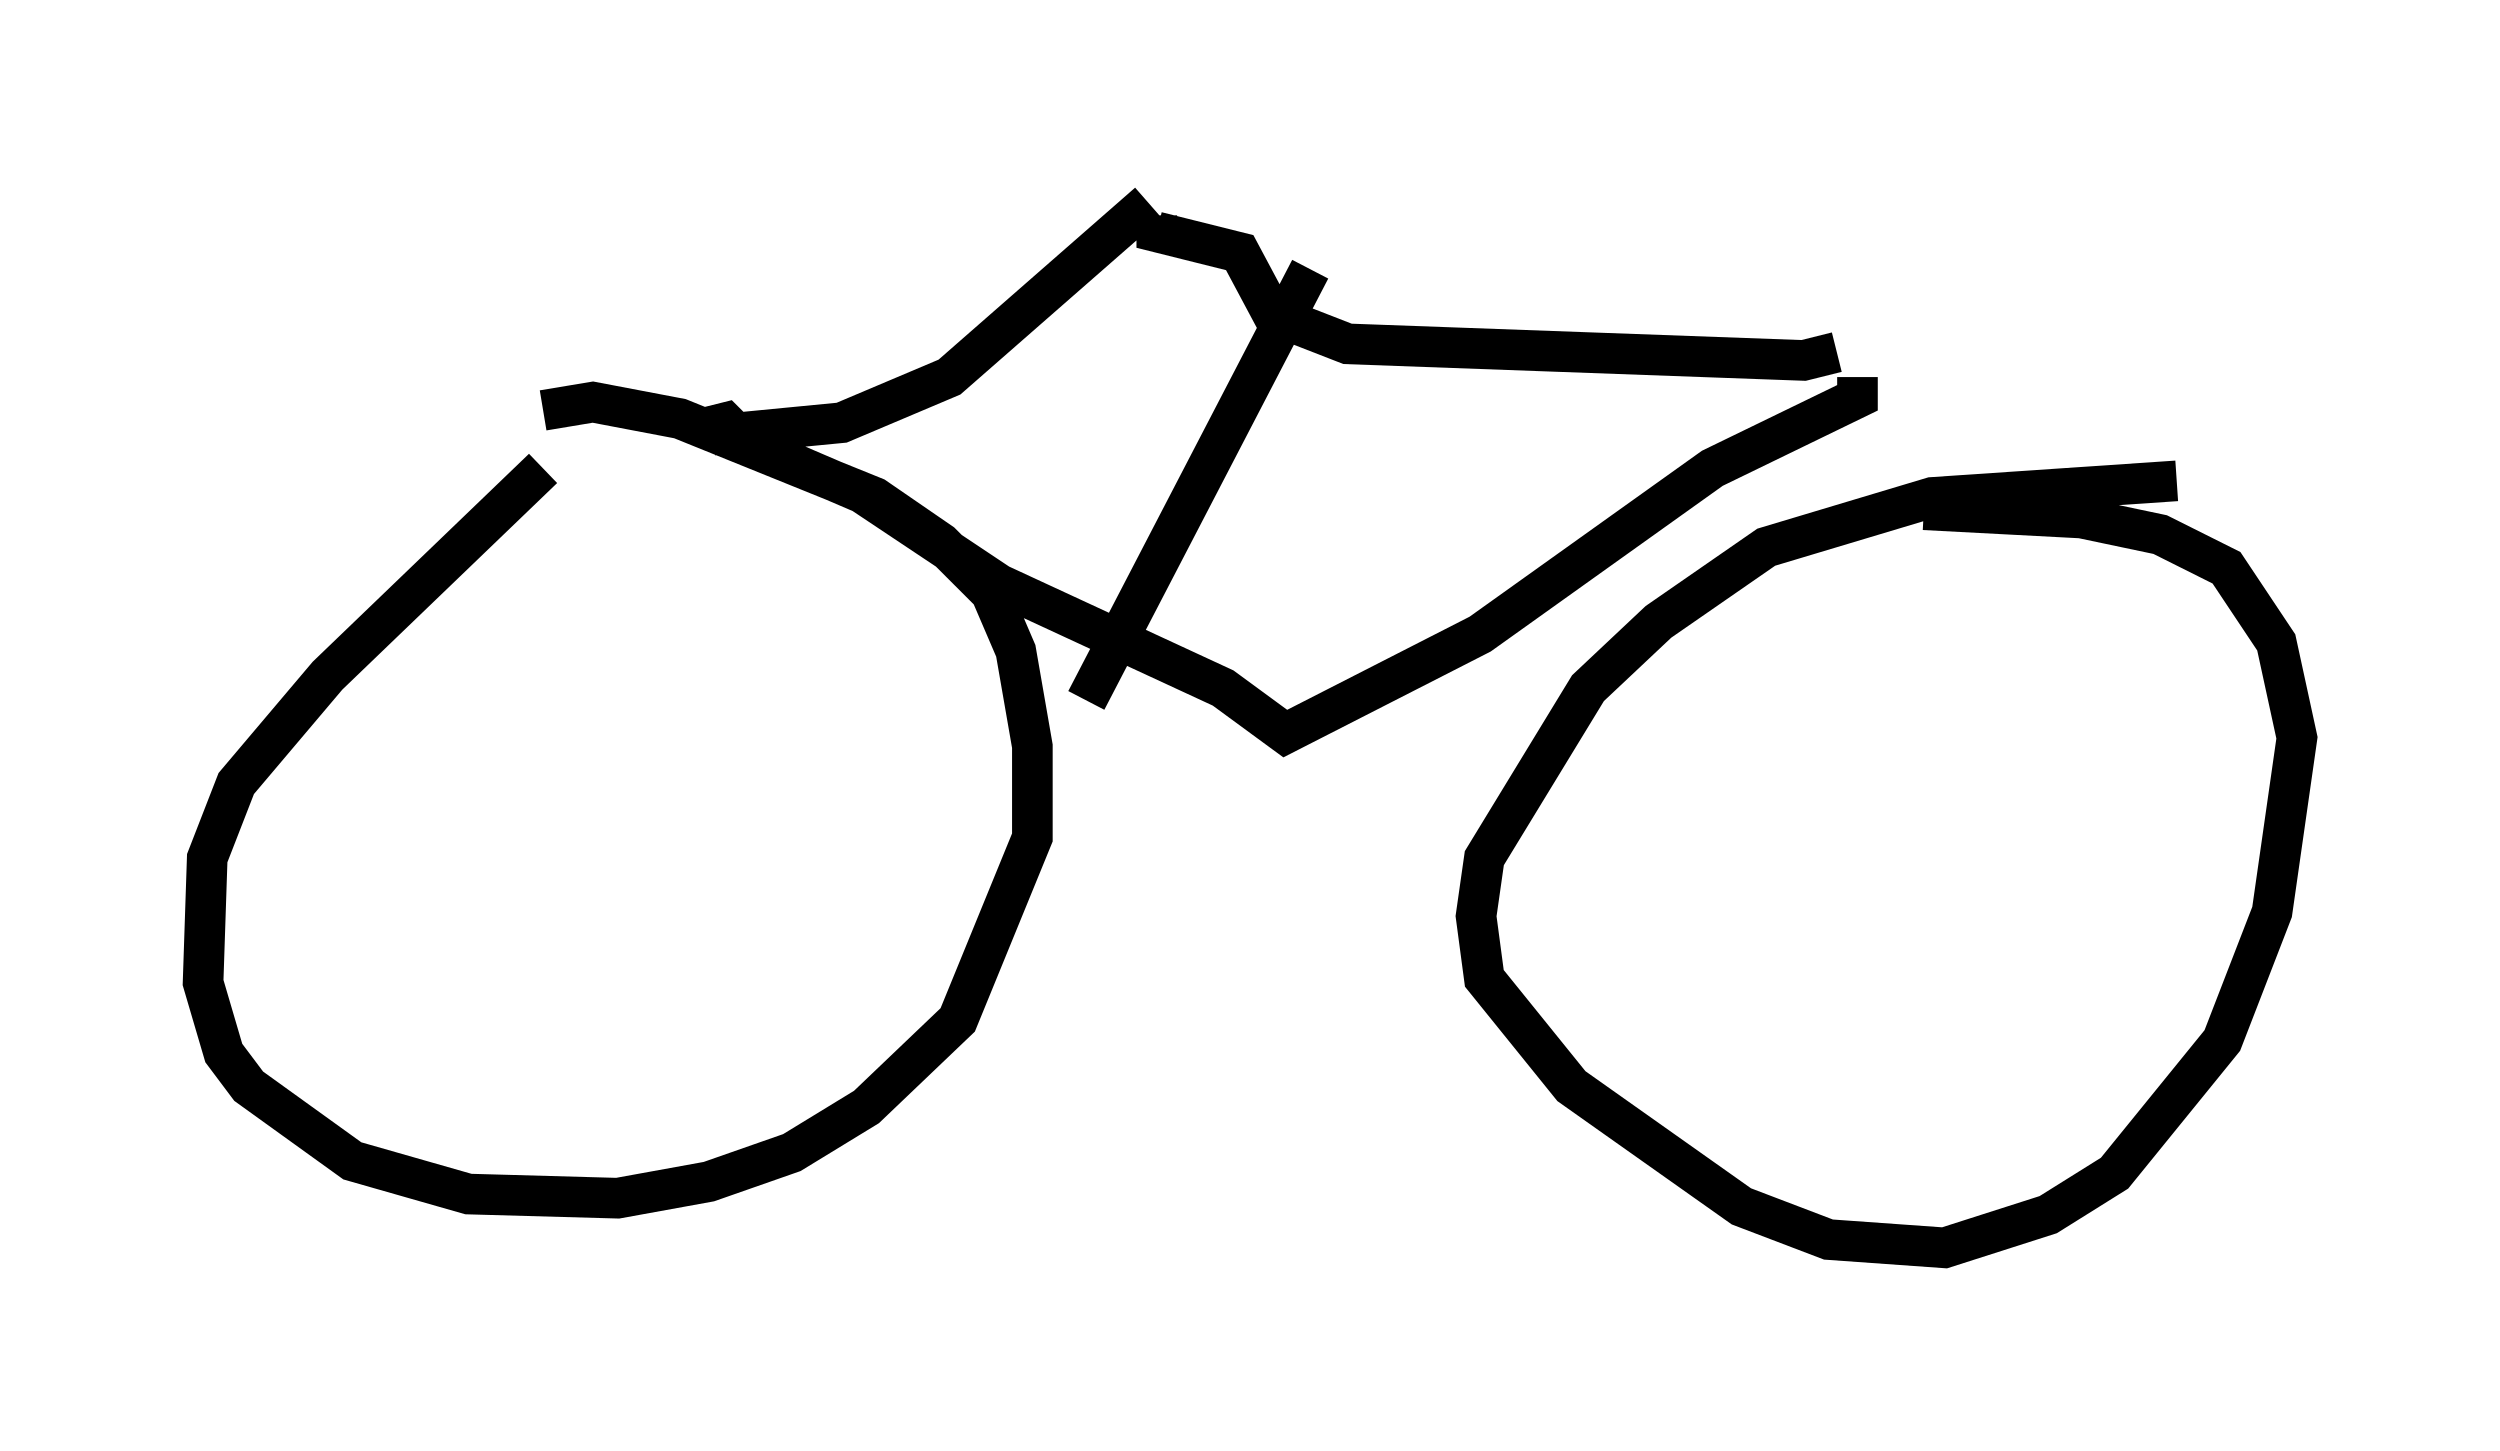 <?xml version="1.0" encoding="utf-8" ?>
<svg baseProfile="full" height="35.725" version="1.1" width="61.553" xmlns="http://www.w3.org/2000/svg" xmlns:ev="http://www.w3.org/2001/xml-events" xmlns:xlink="http://www.w3.org/1999/xlink"><defs /><rect fill="white" height="35.725" width="61.553" x="0" y="0" /><path d="M15.106, 10.41 m-1.735, 1.123 l-5.308, 5.104 -2.246, 2.654 l-0.715, 1.838 -0.102, 3.063 l0.51, 1.735 0.613, 0.817 l2.552, 1.838 2.858, 0.817 l3.675, 0.102 2.246, -0.408 l2.042, -0.715 1.838, -1.123 l2.246, -2.144 1.838, -4.492 l0.0, -2.246 -0.408, -2.348 l-0.613, -1.429 -1.225, -1.225 l-1.633, -1.123 -4.798, -1.94 l-2.144, -0.408 -1.225, 0.204 m40.221, 1.735 l-6.023, 0.408 -4.083, 1.225 l-2.654, 1.838 -1.735, 1.633 l-2.552, 4.185 -0.204, 1.429 l0.204, 1.531 2.144, 2.654 l4.185, 2.96 2.144, 0.817 l2.858, 0.204 2.552, -0.817 l1.633, -1.021 2.654, -3.267 l1.225, -3.165 0.613, -4.288 l-0.51, -2.348 -1.225, -1.838 l-1.633, -0.817 -1.94, -0.408 l-3.879, -0.204 m-29.911, -2.042 l0.408, -0.102 0.51, 0.51 l2.858, 1.225 3.369, 2.246 l5.513, 2.552 1.531, 1.123 l4.798, -2.45 5.717, -4.083 l3.573, -1.735 0.0, -0.51 m-28.175, 1.429 l3.165, -0.306 2.654, -1.123 l4.9, -4.288 m0.204, 0.306 l0.0, 0.408 2.042, 0.51 l0.817, 1.531 1.838, 0.715 l11.229, 0.408 0.817, -0.204 m-12.965, -2.042 l-5.513, 10.617 " fill="none" stroke="black" stroke-width="1" /></svg>